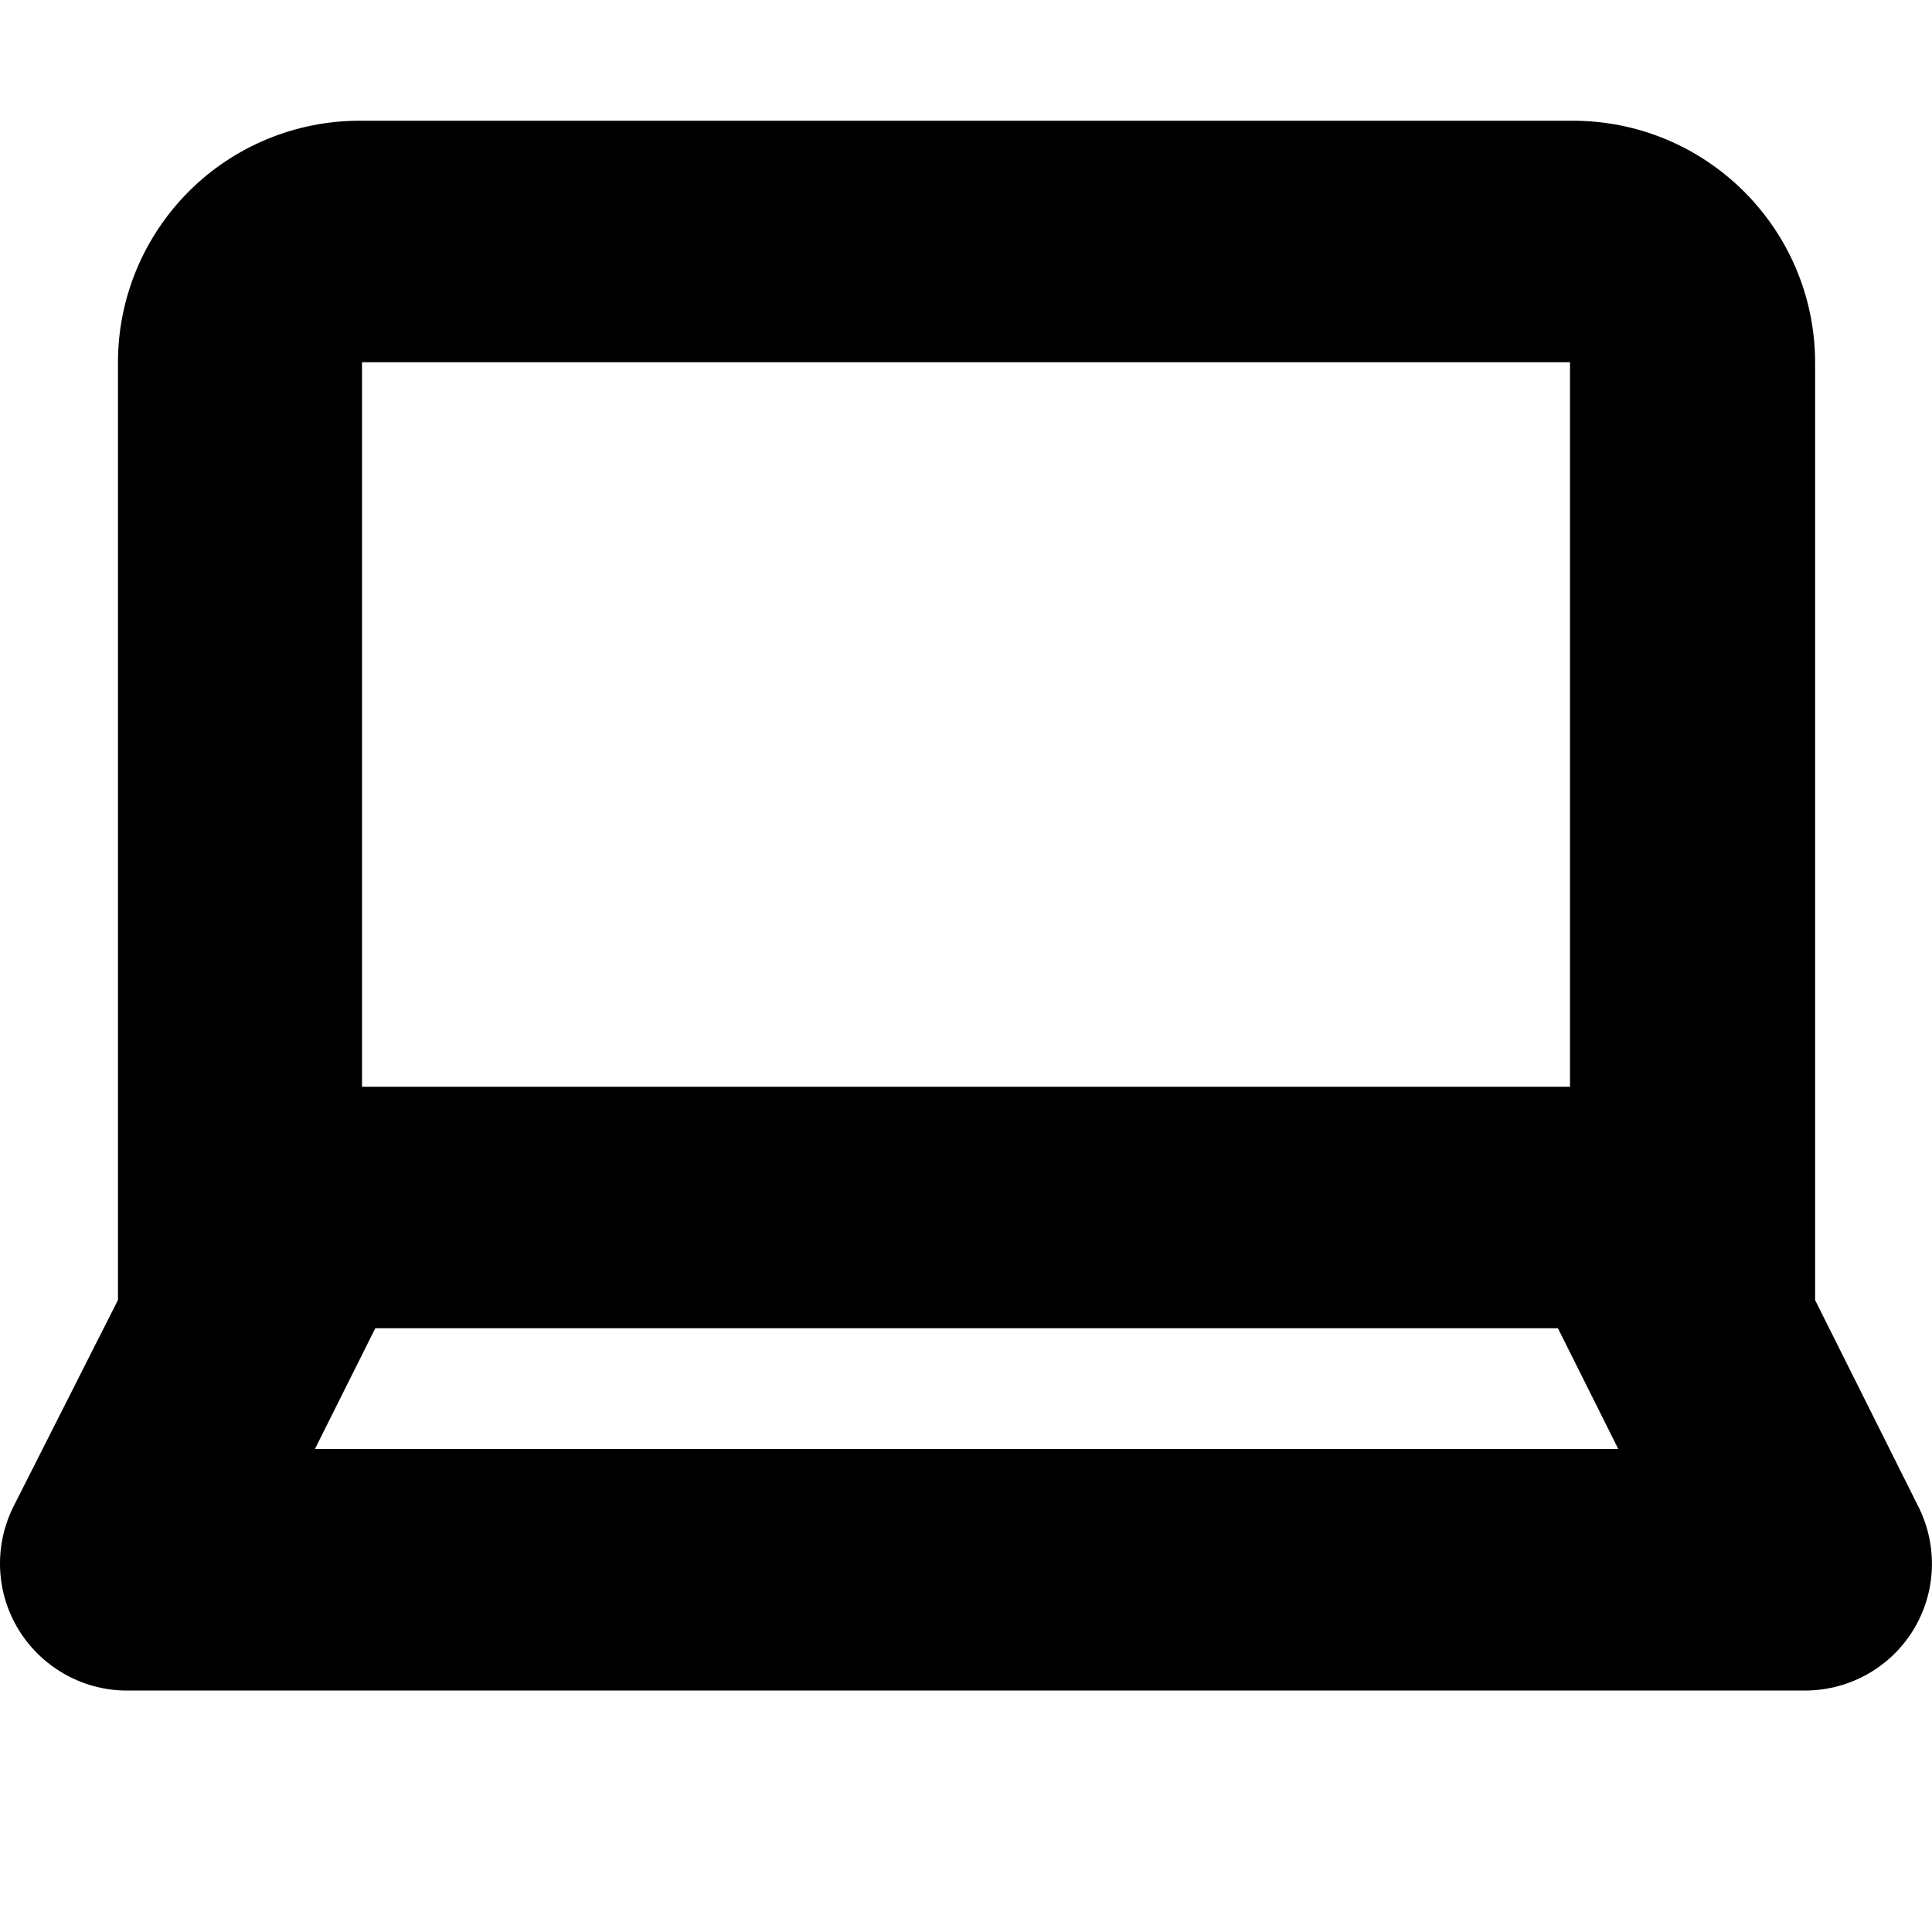 <svg width="16" height="16" viewBox="0 0 16 16" xmlns="http://www.w3.org/2000/svg">
  <title>
    laptop-icon
  </title>
  <path d="M14.922 14H1.077c-.37.01-.72-.18-.917-.494-.197-.314-.213-.71-.043-1.04l.86-1.7V3c0-.532.213-1.042.59-1.418.377-.375.89-.585 1.42-.582h10.035c1.107-.002 2.007.893 2.01 2v7.767l.85 1.7c.17.33.155.725-.042 1.04-.197.315-.546.502-.918.493zm-1.92-11H2.998v6h10.004V3zm-.1 8H3.108l-.5 1h10.794l-.5-1z" fill="#000" fill-rule="evenodd"/>
</svg>
